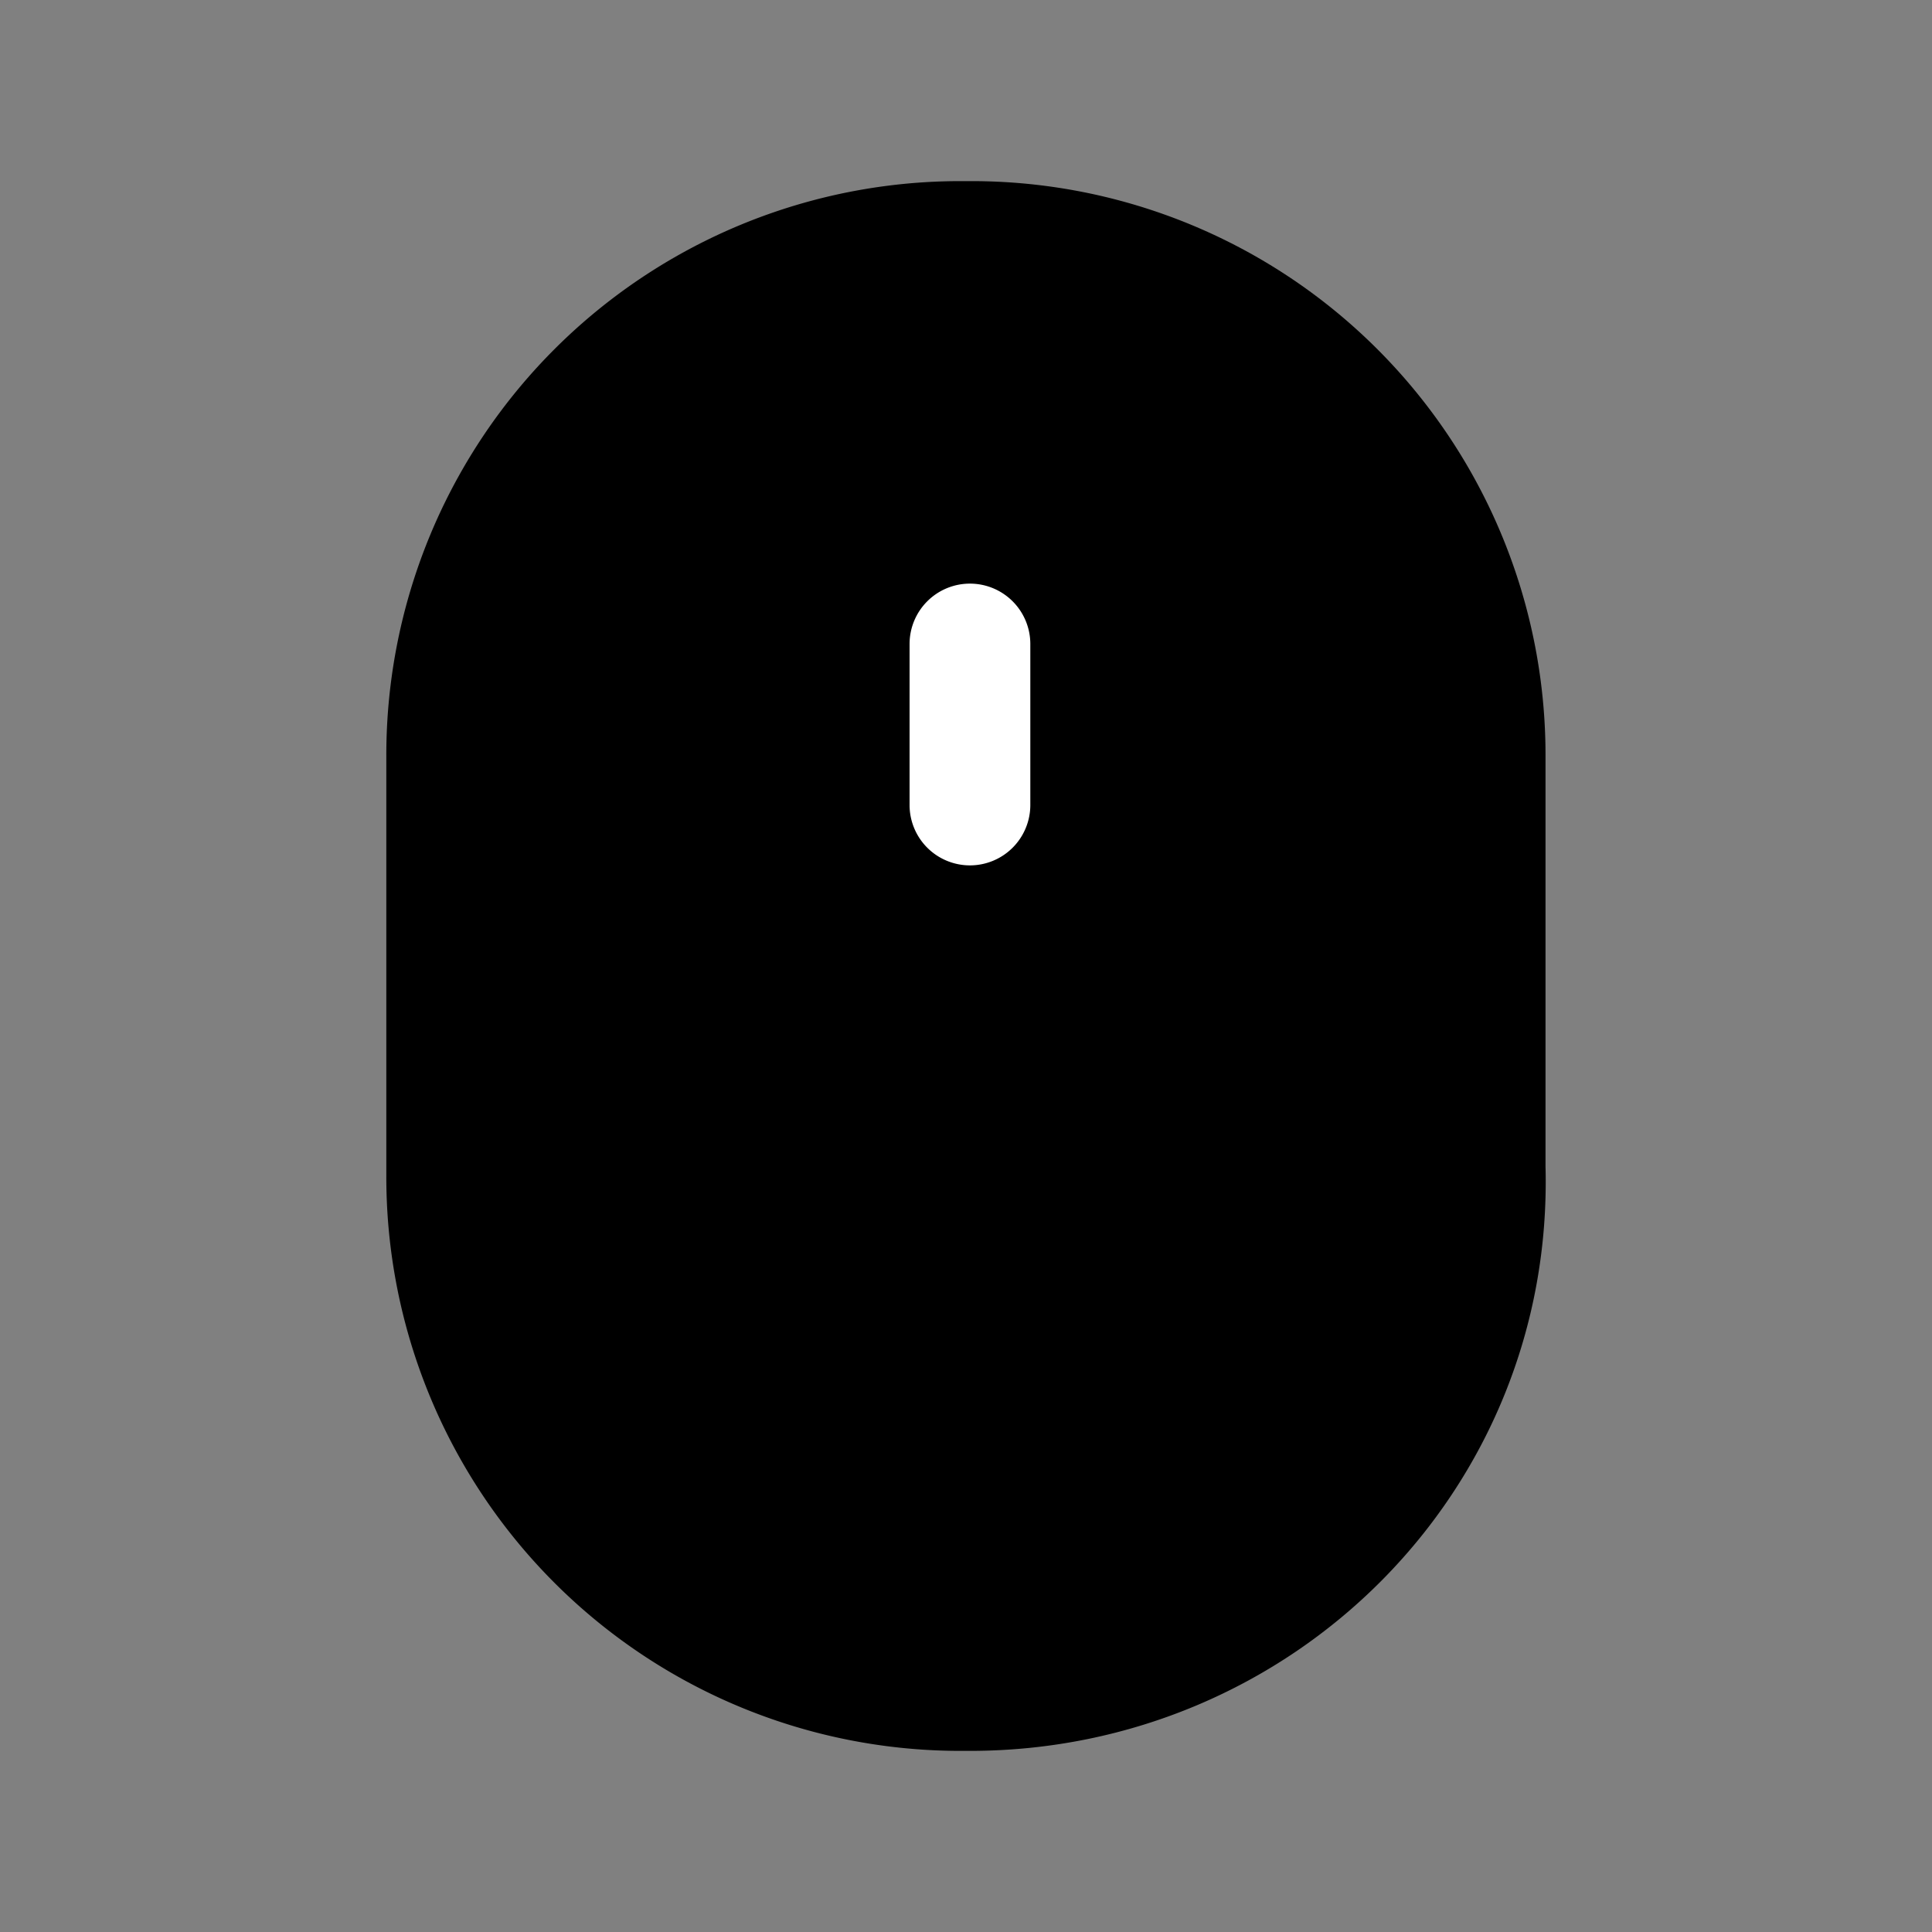 <svg xmlns="http://www.w3.org/2000/svg" fill="none" viewBox="0 0 24 24">
  <rect x="0" y="0" width="24" height="24" fill="#808080" stroke="none"/>
  <path fill="#000" d="M12.049 21h-.1c-3.6 0-6.4-2.9-6.4-6.4V9.4c0-3.6 2.9-6.4 6.4-6.4h.1c3.6 0 6.4 2.9 6.4 6.4v5.1c.1 3.6-2.8 6.5-6.4 6.5Z"/>
  <path fill="#000" fill-rule="evenodd" d="M11.949 3.75a5.63 5.63 0 0 0-5.65 5.65v5.2a5.63 5.63 0 0 0 5.65 5.65h.1c3.19 0 5.738-2.564 5.65-5.73V9.4a5.63 5.63 0 0 0-5.65-5.65h-.1ZM4.799 9.4a7.13 7.13 0 0 1 7.15-7.15h.1a7.13 7.13 0 0 1 7.15 7.15v5.09c.106 4.03-3.144 7.26-7.15 7.26h-.1a7.13 7.13 0 0 1-7.15-7.15V9.4Z" clip-rule="evenodd"/>
  <path fill="#fff" fill-rule="evenodd" d="M12.049 7.25a.75.75 0 0 1 .75.75v2a.75.75 0 0 1-1.5 0V8a.75.75 0 0 1 .75-.75Z" clip-rule="evenodd"/>
</svg>
